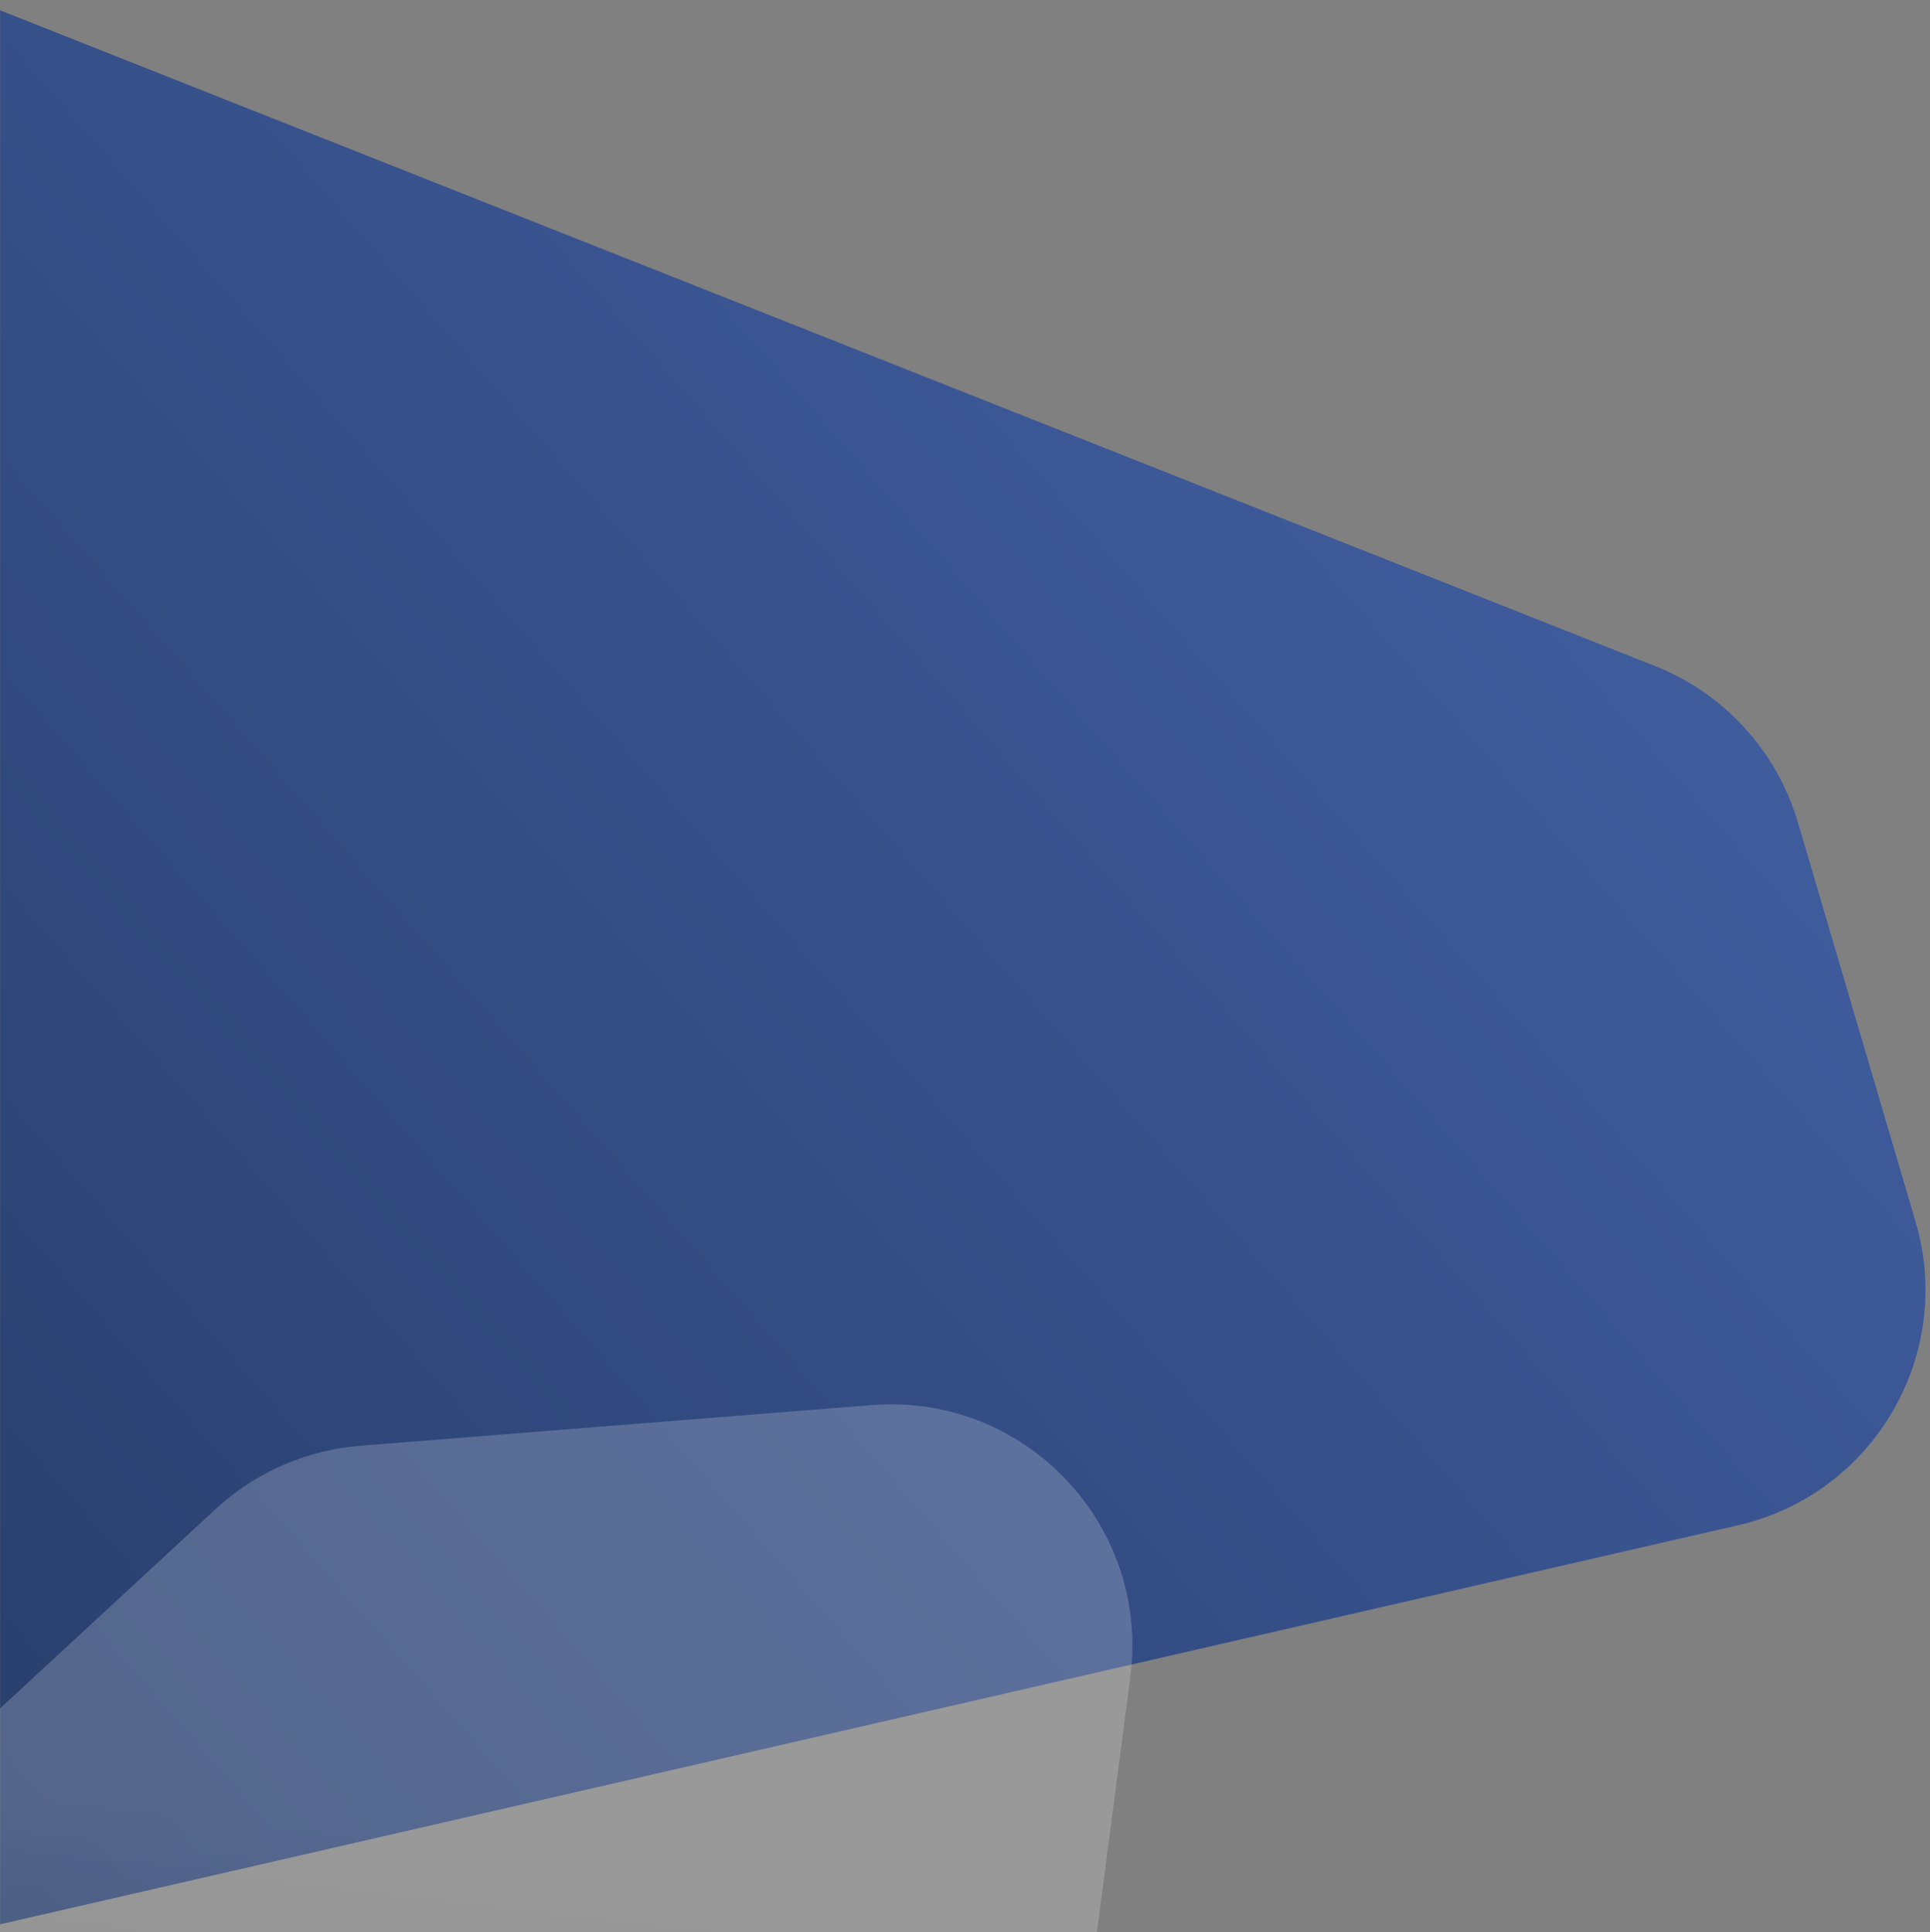 <?xml version="1.0" encoding="UTF-8" standalone="no"?>
<svg
   xmlns:dc="http://purl.org/dc/elements/1.1/"
   xmlns:cc="http://creativecommons.org/ns#"
   xmlns:rdf="http://www.w3.org/1999/02/22-rdf-syntax-ns#"
   xmlns:svg="http://www.w3.org/2000/svg"
   xmlns="http://www.w3.org/2000/svg"
   xmlns:sodipodi="http://sodipodi.sourceforge.net/DTD/sodipodi-0.dtd"
   xmlns:inkscape="http://www.inkscape.org/namespaces/inkscape"
   width="799"
   height="800"
   viewBox="0 0 799 800"
   preserveAspectRatio="none"
   version="1.1"
   id="svg52"
   sodipodi:docname="bg-features-3.svg"
   style="fill:none"
   inkscape:version="0.92.3 (2405546, 2018-03-11)">
  <rect x="0" y="0" width="799" height="800" fill="#808080" stroke="none"/>
  <sodipodi:namedview
     pagecolor="#ffffff"
     bordercolor="#666666"
     borderopacity="1"
     objecttolerance="10"
     gridtolerance="10"
     guidetolerance="10"
     inkscape:pageopacity="0"
     inkscape:pageshadow="2"
     inkscape:window-width="1366"
     inkscape:window-height="705"
     id="namedview54"
     showgrid="false"
     inkscape:zoom="0.39238653"
     inkscape:cx="468"
     inkscape:cy="683"
     inkscape:window-x="-8"
     inkscape:window-y="-8"
     inkscape:window-maximized="1"
     inkscape:current-layer="svg52" />
  <path
     d="M 0.048,4.272 685.239,275.816 c 28.598,11.333 50.389,35.199 59.082,64.707 l 48.699,165.313 c 16.281,55.268 -17.388,112.825 -73.543,125.721 L 0.048,796.772 Z"
     id="path34"
     style="clip-rule:evenodd;fill:url(#paint0_linear);fill-rule:evenodd"
     inkscape:connector-curvature="0" />
  <g
     style="opacity:0.2;mix-blend-mode:soft-light"
     transform="rotate(148.486,189.761,522.09)"
     id="g38">
    <path
       d="m 228.534,0 434.797,420.508 -334.098,66.506 c -22.015,4.383 -44.866,1.231 -64.872,-8.949 L 75.092,381.759 C 18.41,352.918 2.697,279.189 42.694,229.743 Z"
       id="path36"
       style="clip-rule:evenodd;fill:url(#paint1_linear);fill-rule:evenodd"
       inkscape:connector-curvature="0" />
  </g>
  <defs
     id="defs50">
    <linearGradient
       id="paint0_linear"
       x2="1"
       gradientUnits="userSpaceOnUse"
       gradientTransform="matrix(-1333.413,1404.252,-1332.436,-1405.281,1525.77,475.5)">
      <stop
         stop-color="#4B6CB7"
         id="stop40" />
      <stop
         offset="1"
         stop-color="#182848"
         id="stop42" />
    </linearGradient>
    <linearGradient
       id="paint1_linear"
       x2="1"
       gradientUnits="userSpaceOnUse"
       gradientTransform="matrix(-293.061,213.689,-320.164,-252.014,390.811,-69.128)">
      <stop
         stop-color="white"
         stop-opacity="0.01"
         id="stop45" />
      <stop
         offset="1"
         stop-color="white"
         id="stop47" />
    </linearGradient>
  </defs>
</svg>
